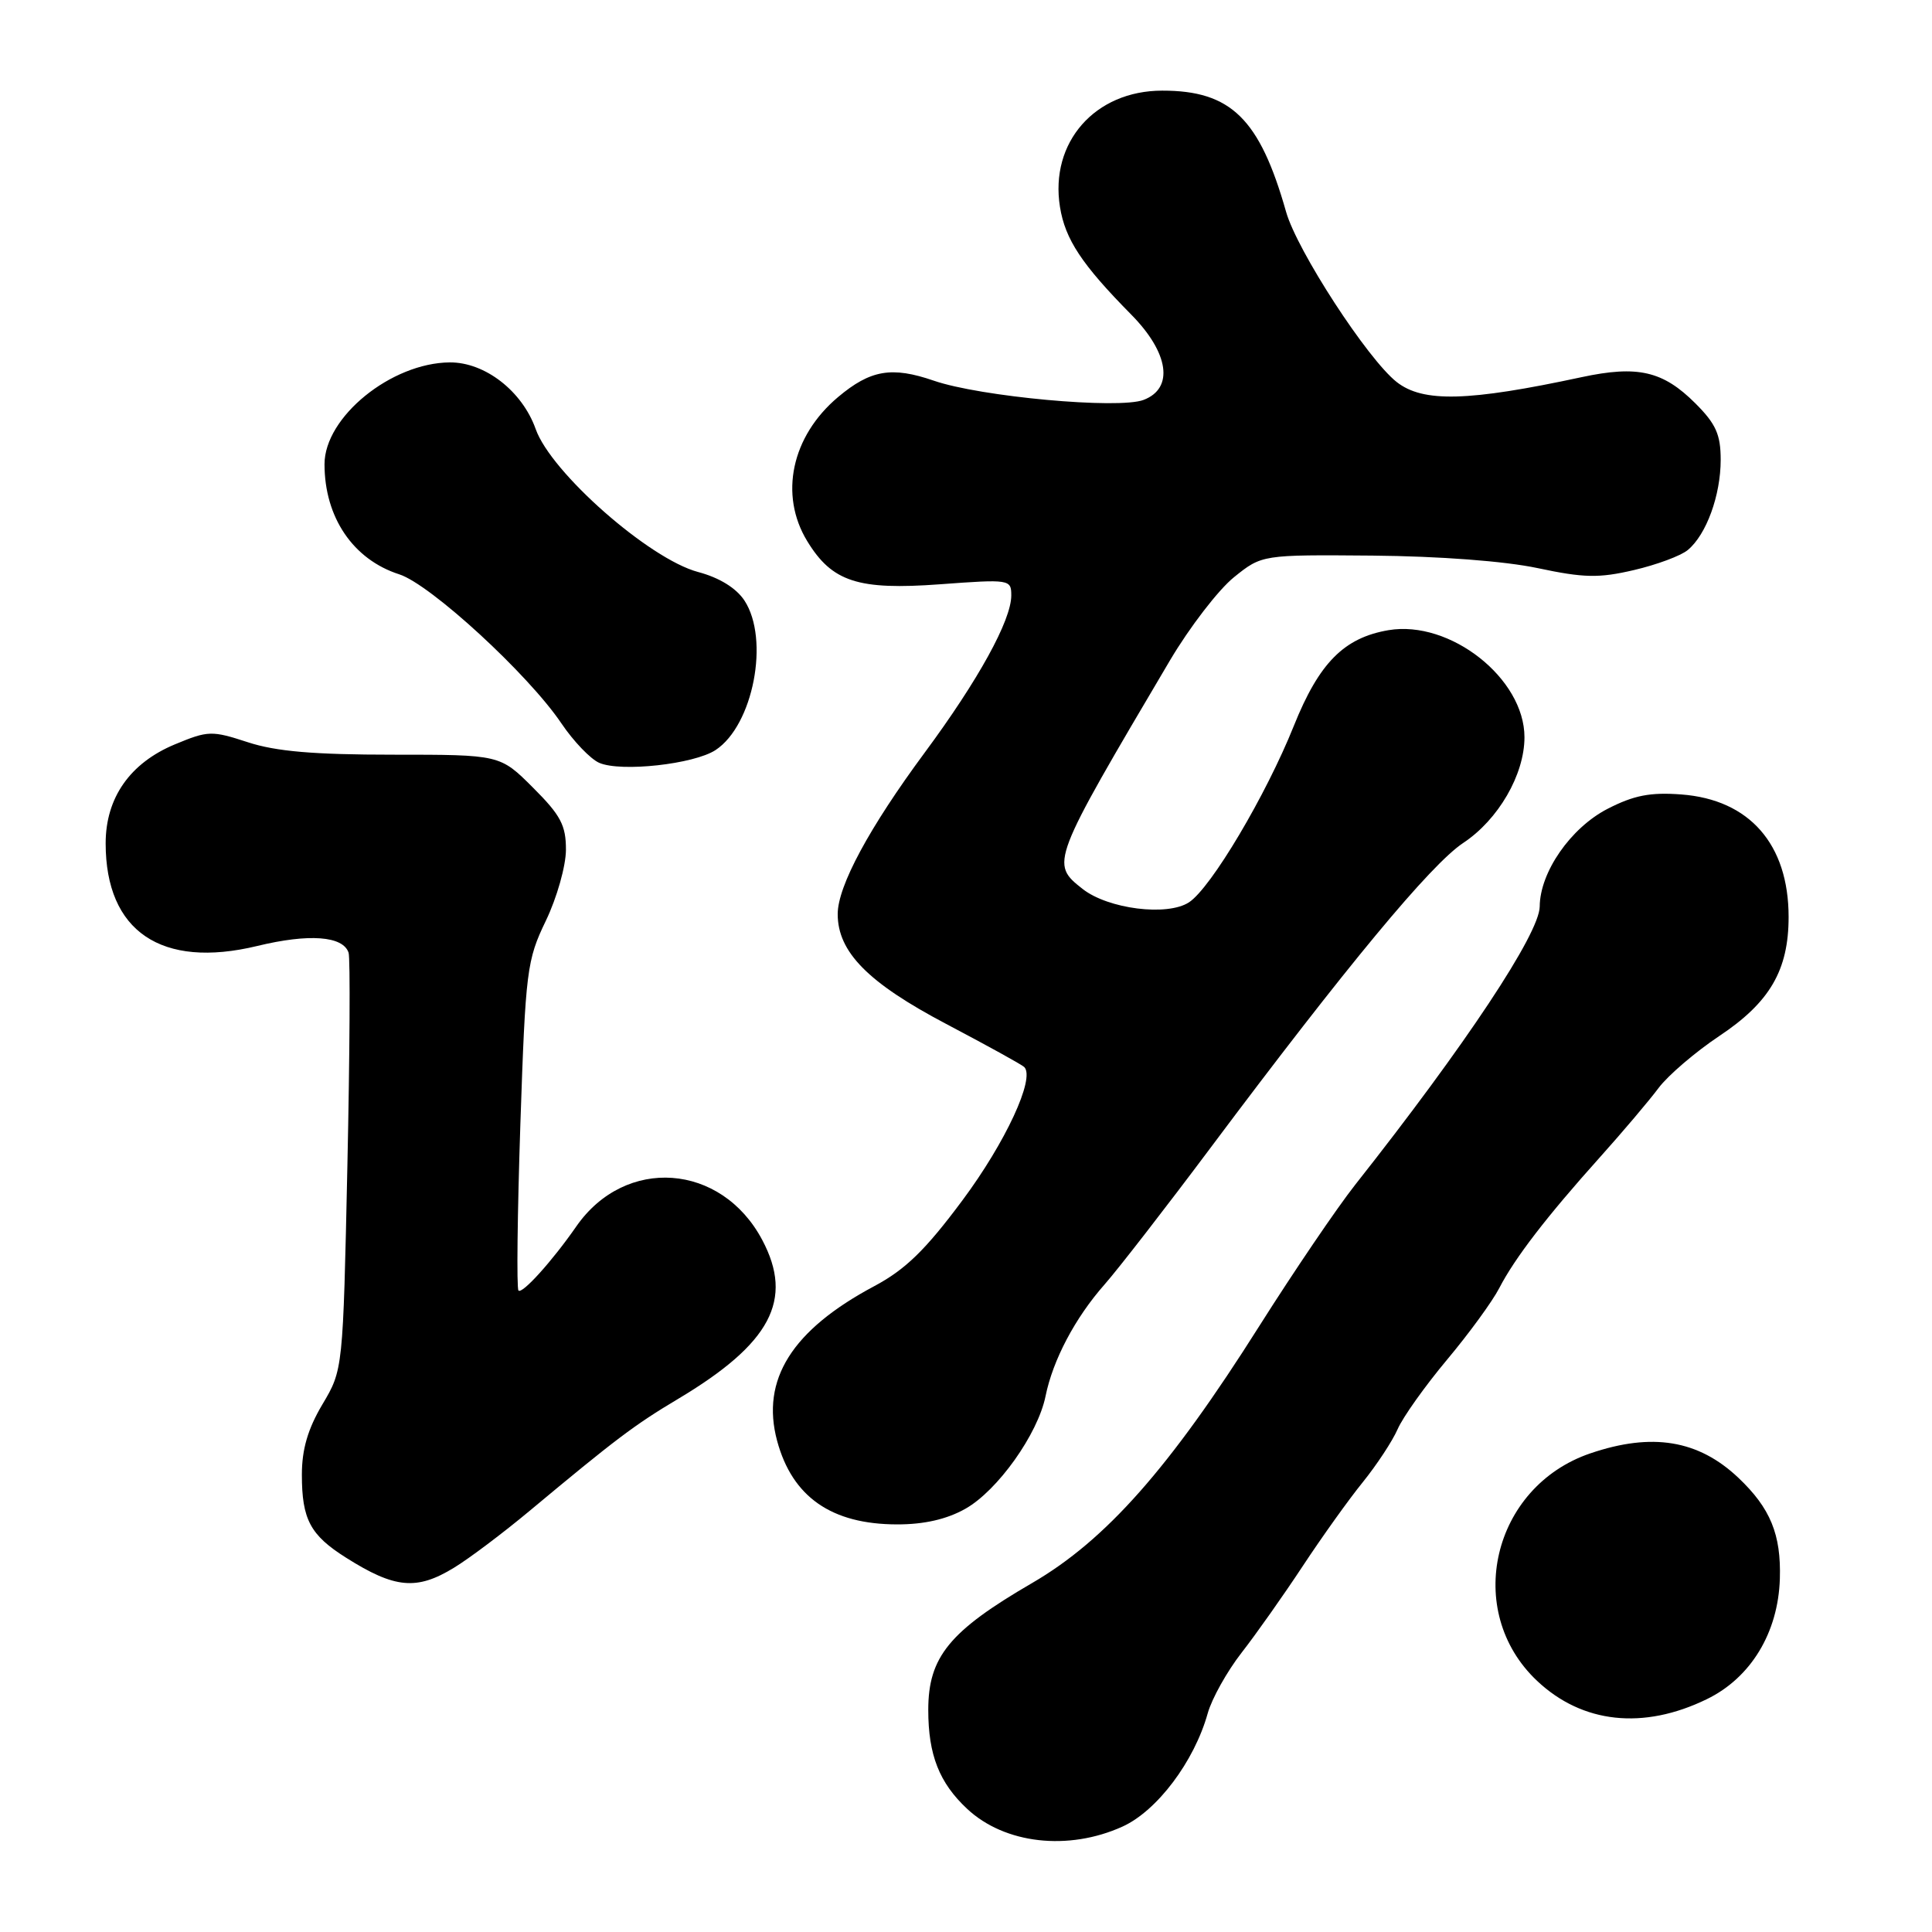 <?xml version="1.0" encoding="UTF-8" standalone="no"?>
<!DOCTYPE svg PUBLIC "-//W3C//DTD SVG 1.1//EN" "http://www.w3.org/Graphics/SVG/1.1/DTD/svg11.dtd" >
<svg xmlns="http://www.w3.org/2000/svg" xmlns:xlink="http://www.w3.org/1999/xlink" version="1.1" viewBox="0 0 256 256">
 <g >
 <path fill="currentColor"
d=" M 148.74 242.03 C 153.32 239.95 158.25 233.40 160.03 227.02 C 160.57 225.08 162.59 221.47 164.51 219.00 C 166.44 216.53 170.09 211.35 172.63 207.50 C 175.17 203.65 178.75 198.64 180.59 196.38 C 182.42 194.11 184.50 190.96 185.19 189.38 C 185.88 187.79 188.82 183.66 191.73 180.18 C 194.64 176.71 197.76 172.43 198.66 170.68 C 200.73 166.68 204.93 161.22 211.99 153.35 C 215.02 149.97 218.53 145.83 219.78 144.15 C 221.04 142.48 224.64 139.40 227.78 137.30 C 234.51 132.83 237.00 128.56 237.00 121.50 C 237.00 111.87 231.82 105.95 222.79 105.27 C 218.67 104.96 216.50 105.38 213.00 107.18 C 208.12 109.70 204.05 115.56 204.02 120.12 C 203.99 123.70 194.19 138.48 179.56 157.00 C 177.17 160.03 171.44 168.47 166.83 175.76 C 154.97 194.54 146.53 204.08 136.76 209.76 C 125.80 216.13 123.00 219.55 123.00 226.58 C 123.00 232.53 124.46 236.24 128.16 239.69 C 133.13 244.33 141.56 245.29 148.74 242.03 Z  M 226.16 225.15 C 231.99 222.32 235.62 216.34 235.84 209.20 C 236.02 203.32 234.59 199.84 230.34 195.81 C 225.04 190.80 218.91 189.79 210.72 192.58 C 197.72 197.01 193.86 213.48 203.67 222.72 C 209.66 228.37 217.75 229.25 226.16 225.15 Z  M 60.16 207.73 C 62.17 206.51 66.67 203.12 70.16 200.21 C 81.58 190.69 84.07 188.81 89.82 185.38 C 102.14 178.03 105.21 172.23 101.00 164.30 C 95.59 154.10 82.85 153.17 76.36 162.51 C 73.16 167.12 69.18 171.52 68.70 171.00 C 68.44 170.72 68.56 160.82 68.95 149.00 C 69.64 128.54 69.81 127.23 72.33 122.00 C 73.79 118.97 74.98 114.75 74.99 112.62 C 75.00 109.36 74.30 108.03 70.63 104.37 C 66.26 100.00 66.26 100.00 52.07 100.00 C 41.60 100.00 36.56 99.57 32.84 98.35 C 28.06 96.79 27.58 96.80 23.18 98.63 C 17.23 101.10 14.00 105.71 14.00 111.75 C 14.00 123.41 21.38 128.41 34.07 125.35 C 40.95 123.68 45.46 124.02 46.19 126.24 C 46.42 126.93 46.35 139.65 46.03 154.50 C 45.45 181.50 45.45 181.50 42.72 186.09 C 40.79 189.34 40.00 192.05 40.00 195.40 C 40.00 201.33 41.11 203.41 45.85 206.40 C 52.32 210.49 55.21 210.76 60.16 207.73 Z  M 127.90 199.93 C 132.18 197.53 137.52 190.03 138.54 185.00 C 139.51 180.21 142.45 174.63 146.36 170.20 C 148.15 168.17 154.51 159.97 160.47 152.00 C 178.39 128.05 189.60 114.53 193.89 111.69 C 198.54 108.61 202.00 102.64 202.00 97.69 C 202.00 89.89 192.14 82.13 183.99 83.50 C 178.09 84.50 174.79 87.83 171.44 96.18 C 167.76 105.37 160.47 117.65 157.55 119.56 C 154.68 121.44 146.84 120.45 143.45 117.79 C 139.15 114.40 139.21 114.27 155.03 87.50 C 157.63 83.11 161.44 78.16 163.49 76.50 C 167.21 73.50 167.21 73.50 181.86 73.62 C 190.72 73.70 199.37 74.35 203.76 75.28 C 209.87 76.58 211.87 76.62 216.49 75.54 C 219.50 74.84 222.72 73.65 223.64 72.88 C 226.10 70.85 228.00 65.63 228.00 60.93 C 228.00 57.58 227.37 56.17 224.66 53.46 C 220.35 49.15 217.00 48.38 209.55 49.98 C 194.56 53.20 188.56 53.36 185.07 50.62 C 181.23 47.61 171.86 33.20 170.41 28.06 C 166.91 15.73 163.11 12.00 154.00 12.01 C 145.10 12.01 139.08 18.85 140.45 27.41 C 141.14 31.72 143.34 35.04 149.88 41.67 C 154.90 46.75 155.58 51.45 151.53 52.99 C 148.22 54.25 129.89 52.57 123.73 50.44 C 118.16 48.52 115.33 49.01 111.04 52.62 C 104.88 57.80 103.22 65.57 106.96 71.70 C 110.25 77.10 113.69 78.22 124.56 77.42 C 133.79 76.74 134.00 76.77 134.00 78.90 C 134.00 82.19 129.64 90.11 122.54 99.71 C 115.17 109.68 111.00 117.41 111.00 121.12 C 111.00 126.15 115.02 130.22 125.36 135.67 C 130.75 138.51 135.42 141.08 135.72 141.39 C 137.19 142.86 133.24 151.38 127.52 159.06 C 122.61 165.66 119.96 168.23 115.83 170.43 C 104.93 176.24 100.80 182.82 102.97 190.91 C 104.98 198.36 110.18 201.98 118.86 201.99 C 122.44 202.00 125.45 201.31 127.90 199.93 Z  M 94.81 99.39 C 99.81 96.11 102.01 84.71 98.64 79.57 C 97.55 77.92 95.32 76.54 92.49 75.79 C 86.02 74.06 73.01 62.61 70.98 56.85 C 69.19 51.82 64.26 47.99 59.60 48.02 C 51.84 48.08 43.00 55.26 43.00 61.51 C 43.00 68.55 46.79 74.14 52.90 76.10 C 57.04 77.43 69.99 89.33 74.38 95.84 C 75.99 98.23 78.25 100.58 79.40 101.08 C 82.29 102.33 91.95 101.26 94.81 99.39 Z "/>
</g>
</svg>